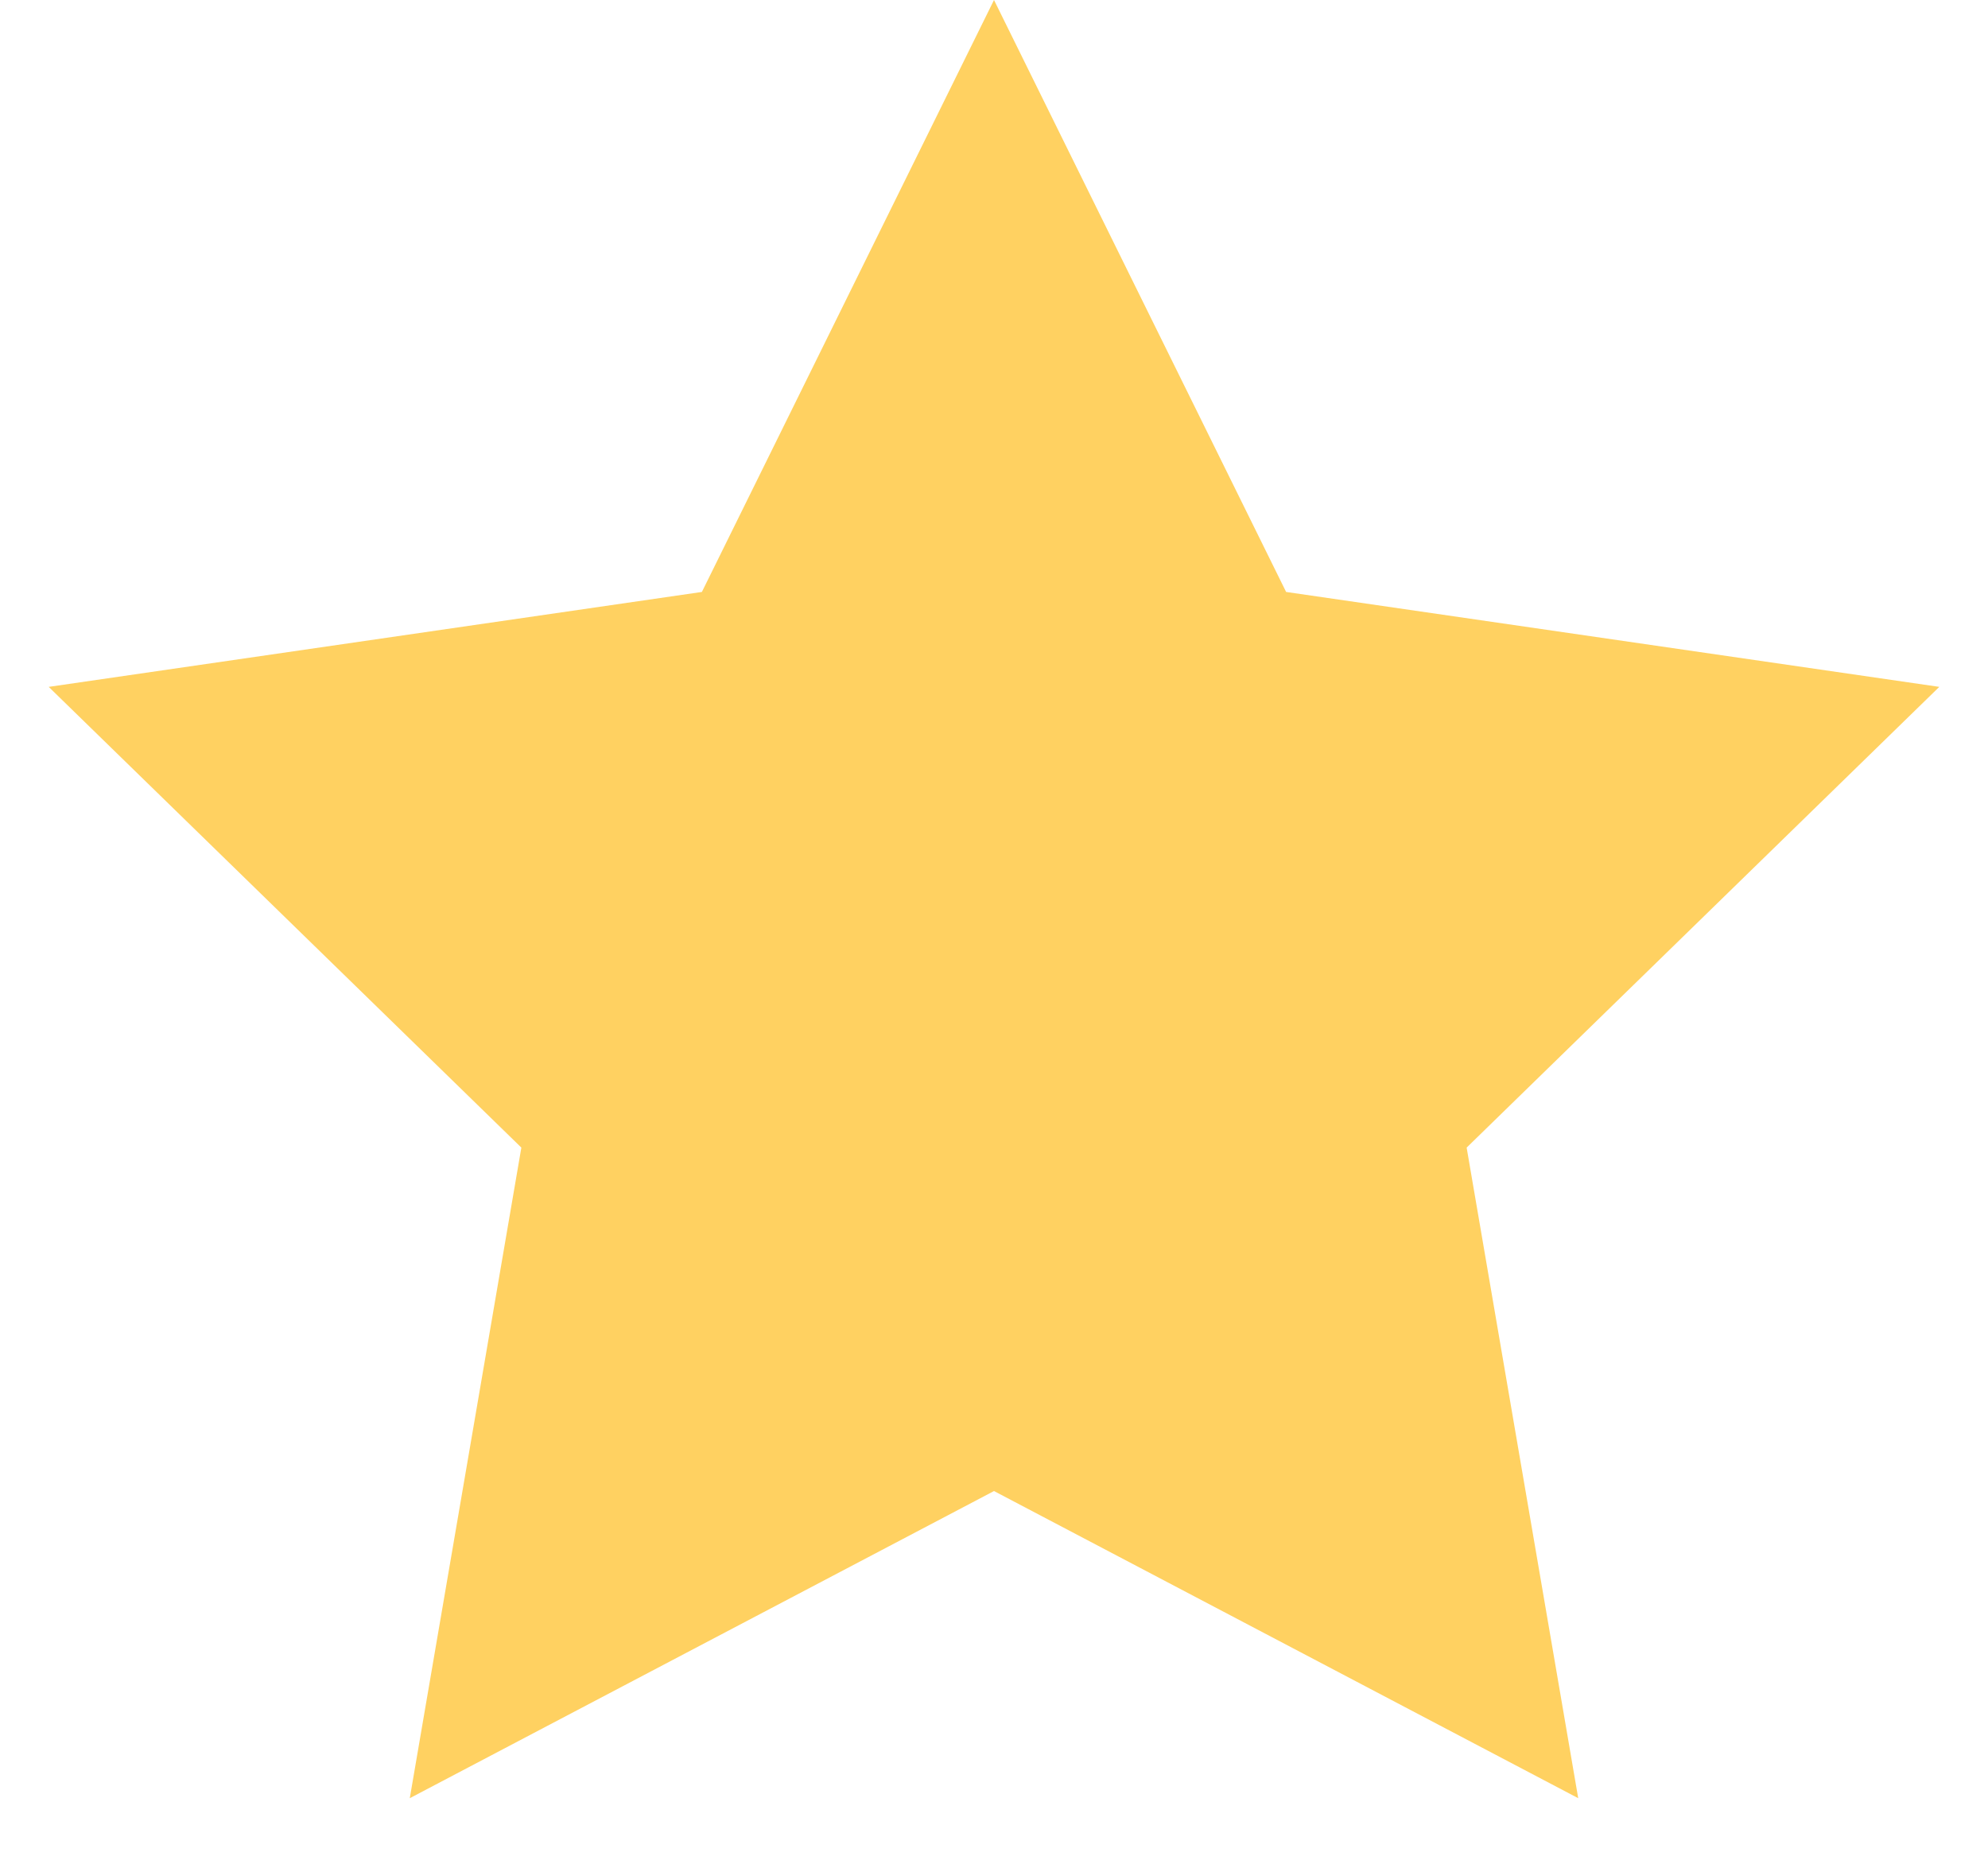 <?xml version="1.0" encoding="UTF-8"?>
<svg width="16px" height="15px" viewBox="0 0 16 15" version="1.1" xmlns="http://www.w3.org/2000/svg" xmlns:xlink="http://www.w3.org/1999/xlink">
    <!-- Generator: sketchtool 45.1 (43504) - http://www.bohemiancoding.com/sketch -->
    <title>33D87BF8-BCB5-4445-9F9A-8D9EDB175237</title>
    <desc>Created with sketchtool.</desc>
    <defs></defs>
    <g id="首页" stroke="none" stroke-width="1" fill="none" fill-rule="evenodd">
        <g transform="translate(-232, -1221)">
            <rect id="Rectangle-2-Copy-7" fill="#FFFFFF" x="0" y="1070" width="750" height="807"></rect>
            <polygon id="Star" fill="#FFD161" points="240 1233 235.298 1235.472 236.196 1230.236 232.392 1226.528 237.649 1225.764 240 1221 242.351 1225.764 247.608 1226.528 243.804 1230.236 244.702 1235.472"></polygon>
        </g>
    </g>
</svg>